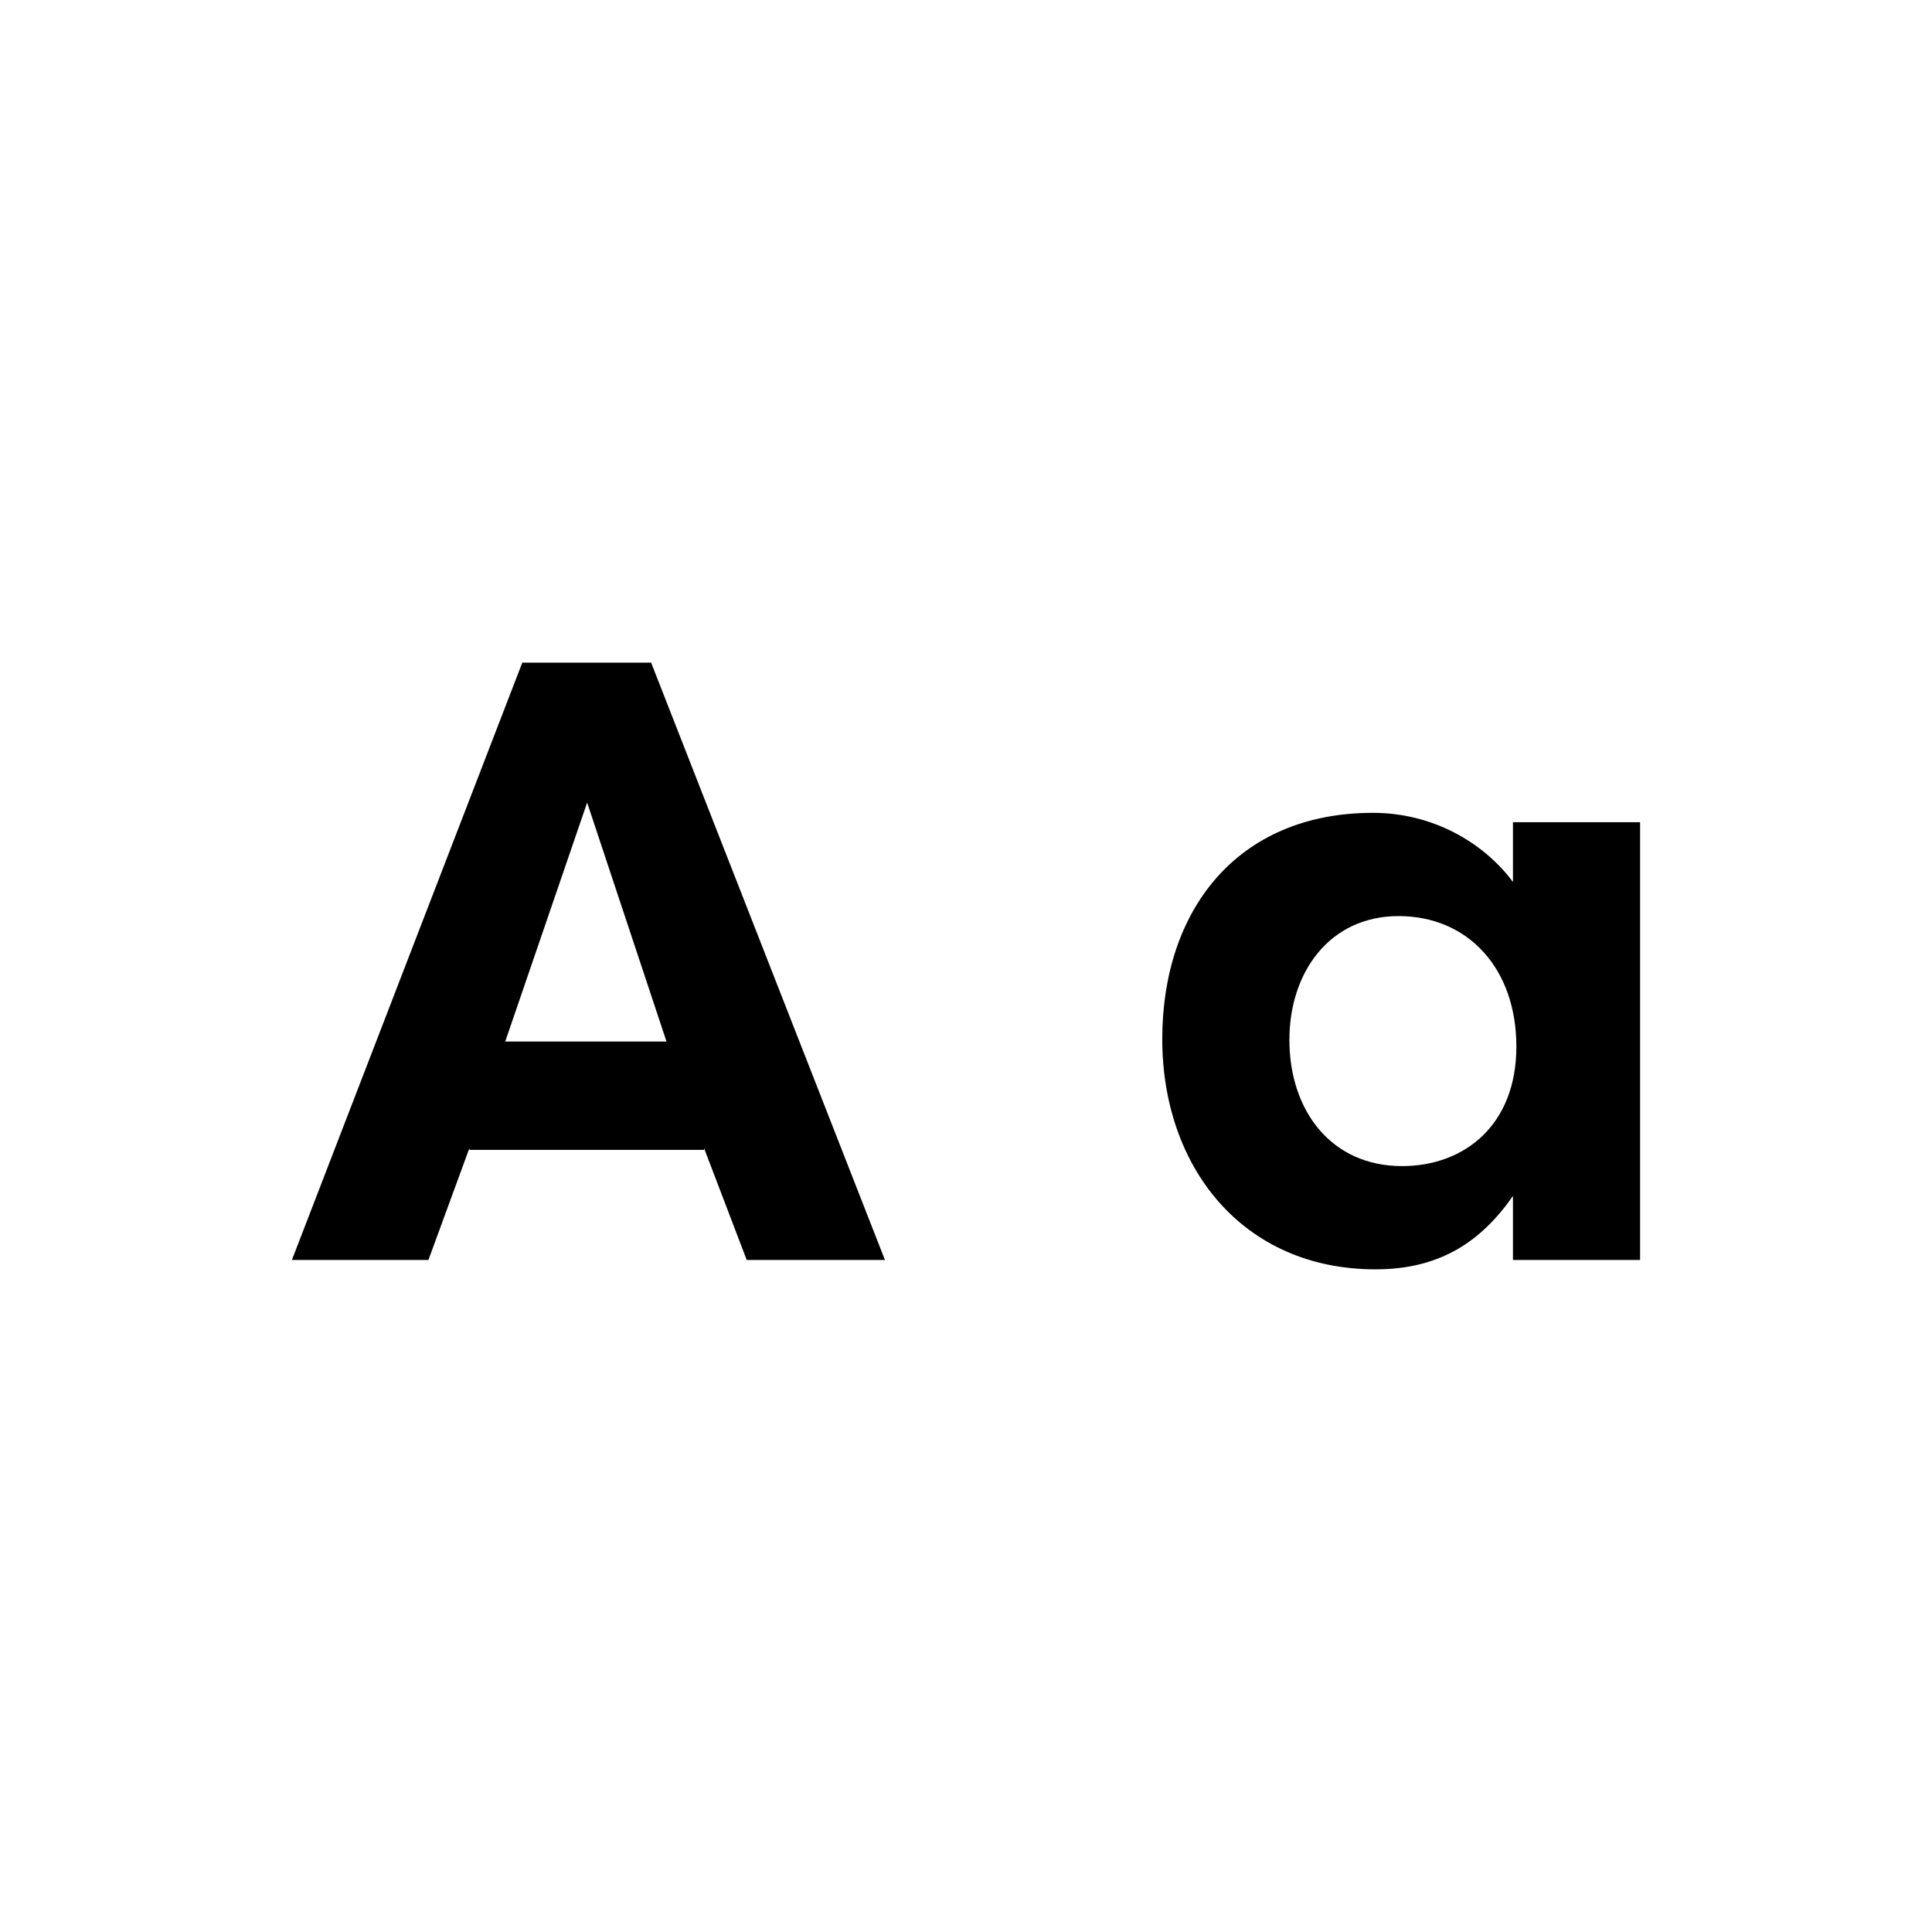 <?xml version="1.0" encoding="UTF-8"?>
<svg id="Layer_2" data-name="Layer 2" xmlns="http://www.w3.org/2000/svg" xmlns:xlink="http://www.w3.org/1999/xlink" viewBox="0 0 452.84 452.84">
  <defs>
    <style>
      .cls-1 {
        fill: none;
      }

      .cls-2 {
        clip-path: url(#clippath);
      }
    </style>
    <clipPath id="clippath">
      <rect class="cls-1" width="452.84" height="452.84"/>
    </clipPath>
  </defs>
  <g id="Layer_1-2" data-name="Layer 1">
    <g class="cls-2">
      <g>
        <path d="M68.42,295.32l54-140h30.2l54.8,140h-32.4l-10-26.2v.4h-55v-.4l-9.6,26.2h-32ZM118.42,244.12h37.8l-18.6-56-19.2,56Z"/>
        <path d="M384.42,192.72v102.6h-29.8v-15c-7.4,10.6-17,17.2-32.2,17.2-31.2,0-50-24-50-54s17.4-53,49.4-53c13.8,0,25.8,6.8,32.8,16.2v-14h29.8ZM328.62,273.32c14.6,0,26.8-9.6,26.8-28s-11.4-30.6-27.6-30.6-25.6,13.2-25.6,29c0,16.6,9.8,29.6,26.4,29.6Z"/>
      </g>
    </g>
  </g>
</svg>